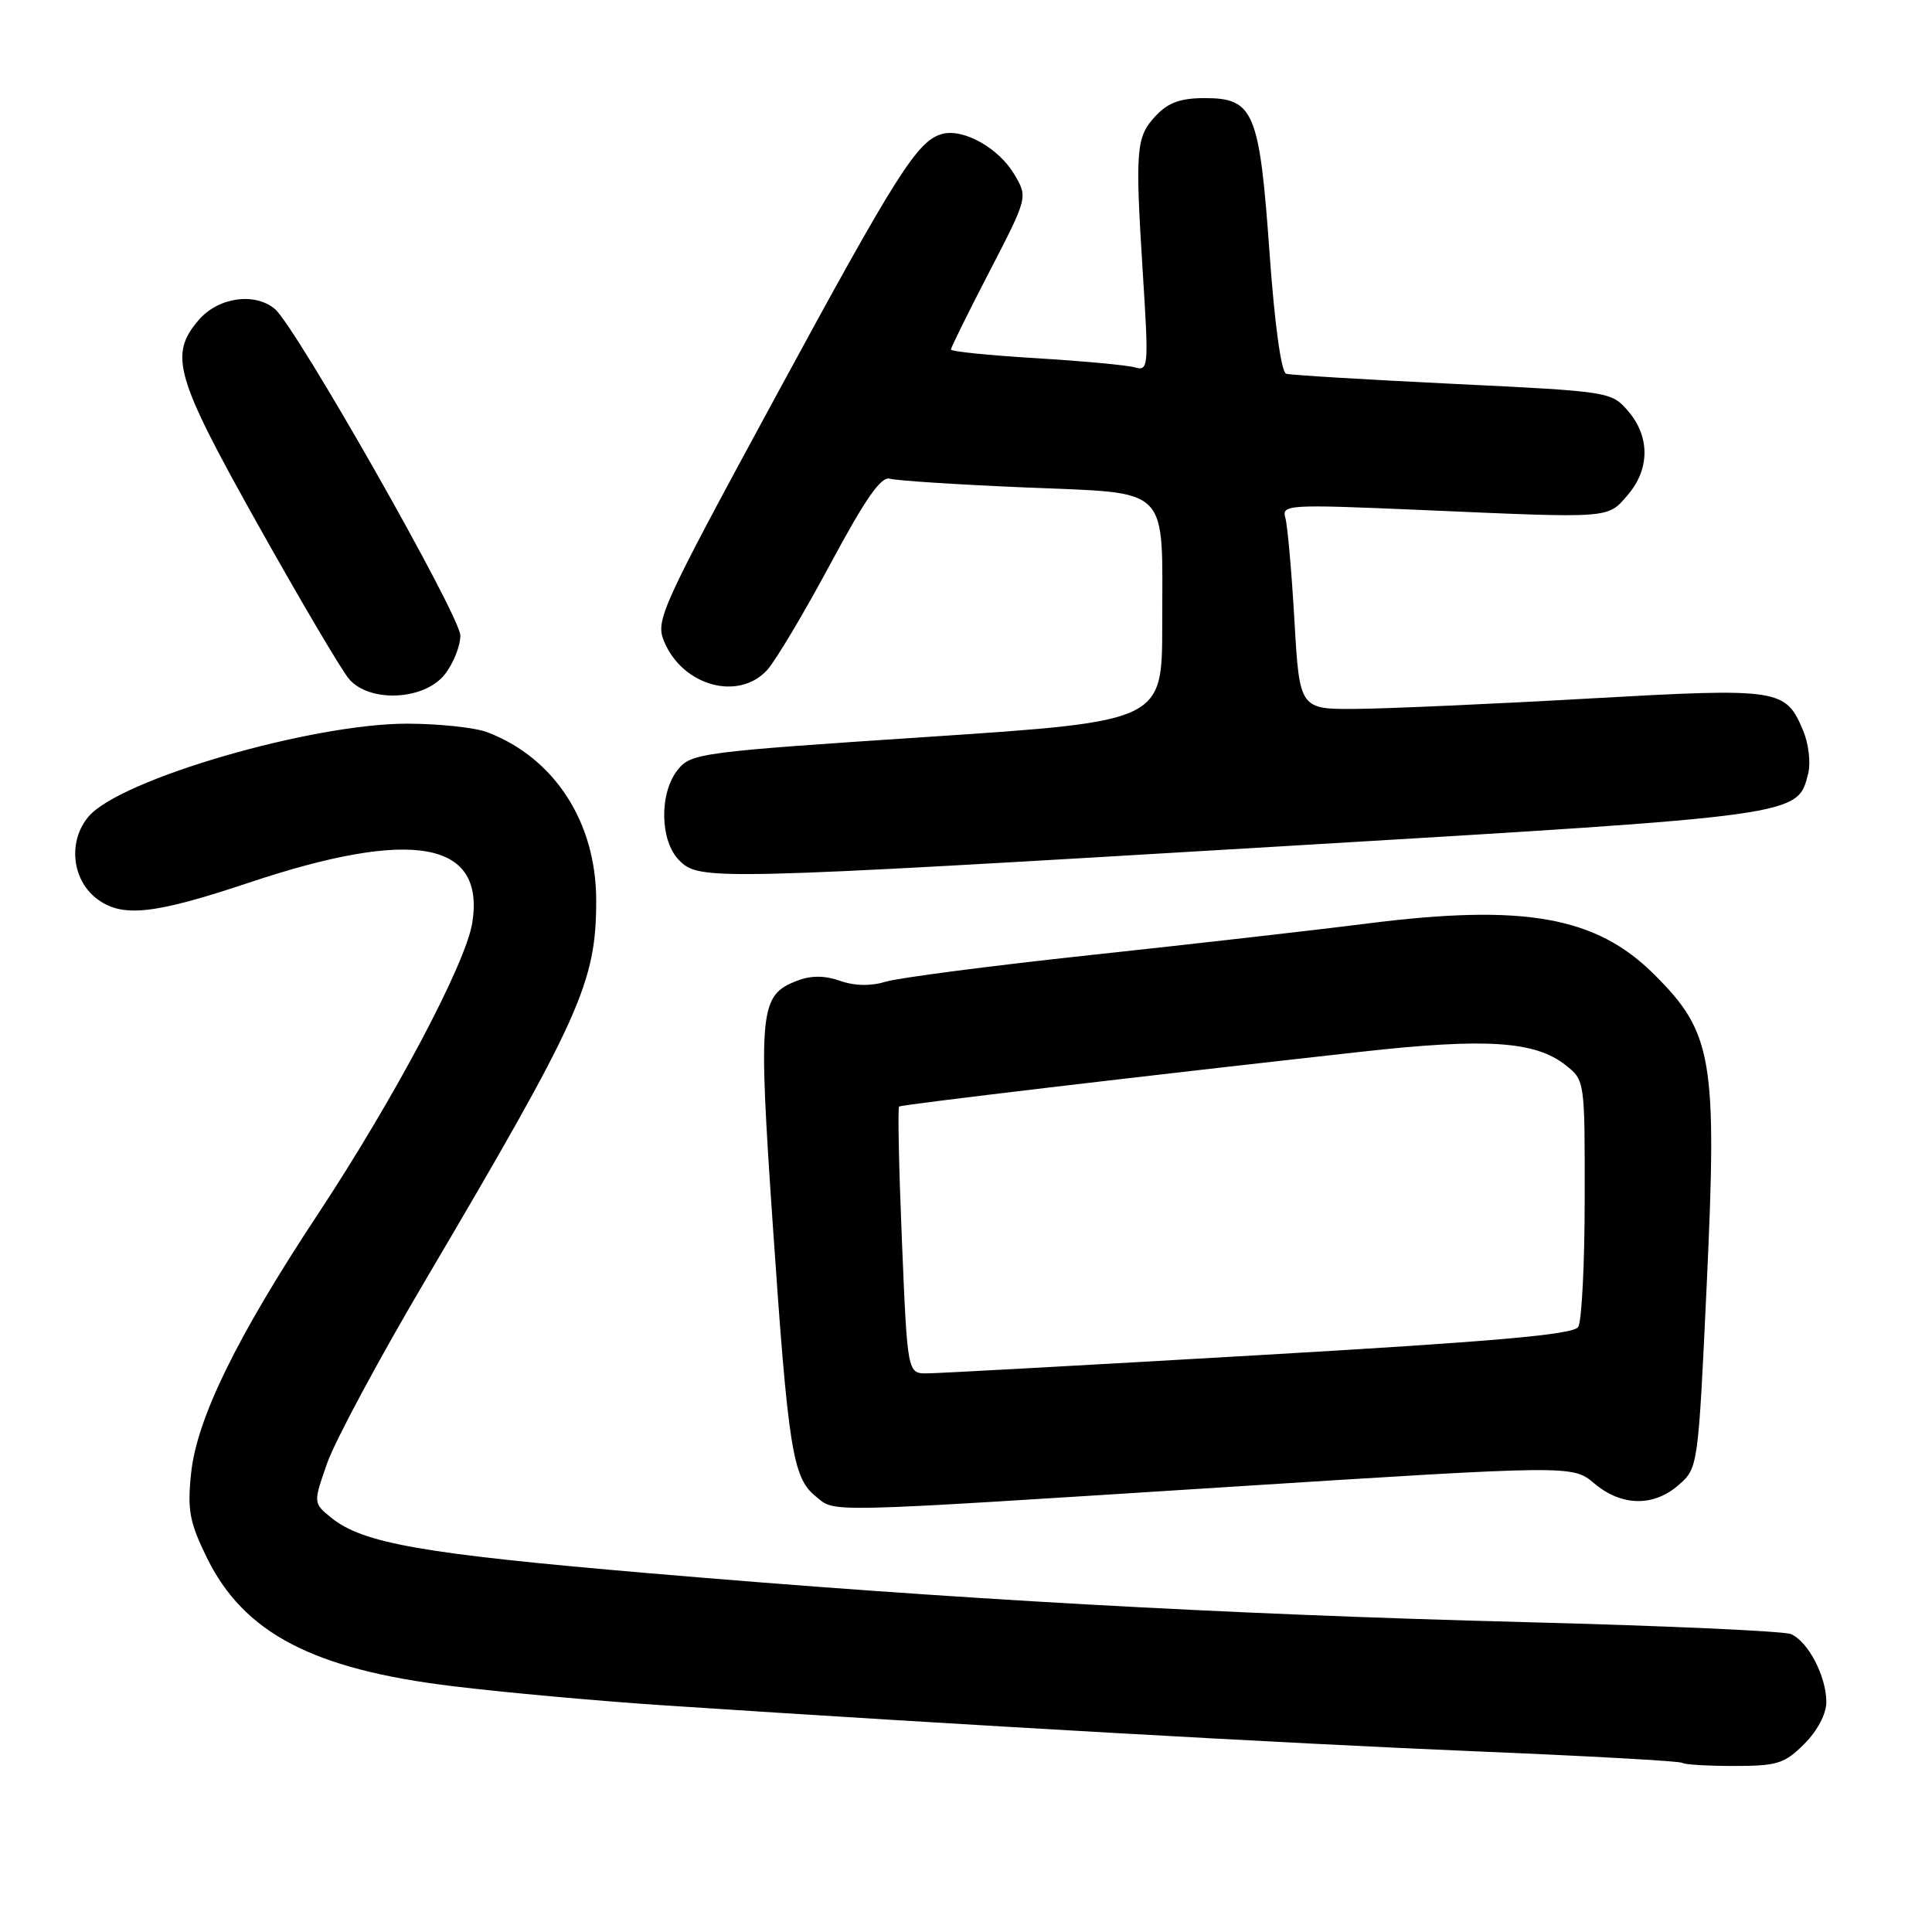 <?xml version="1.0" encoding="UTF-8" standalone="no"?>
<!DOCTYPE svg PUBLIC "-//W3C//DTD SVG 1.1//EN" "http://www.w3.org/Graphics/SVG/1.1/DTD/svg11.dtd" >
<svg xmlns="http://www.w3.org/2000/svg" xmlns:xlink="http://www.w3.org/1999/xlink" version="1.1" viewBox="0 0 256 256">
 <g >
 <path fill="currentColor"
d=" M 239.08 231.08 C 240.82 229.33 242.00 227.10 242.00 225.53 C 242.00 222.11 239.55 217.44 237.29 216.52 C 236.30 216.13 220.43 215.41 202.00 214.94 C 162.05 213.90 126.08 211.89 86.00 208.46 C 55.96 205.89 48.08 204.51 43.87 201.09 C 41.50 199.16 41.50 199.16 43.37 193.83 C 44.40 190.90 50.28 179.95 56.45 169.50 C 76.97 134.70 79.00 130.19 79.00 119.31 C 79.00 108.94 73.47 100.41 64.56 97.02 C 62.95 96.41 58.20 95.90 53.99 95.89 C 41.34 95.87 15.97 103.24 11.75 108.18 C 9.02 111.37 9.48 116.45 12.73 119.01 C 16.08 121.64 20.26 121.21 32.98 116.96 C 54.68 109.71 64.30 111.43 62.58 122.27 C 61.71 127.71 52.29 145.49 42.07 160.96 C 31.38 177.14 26.06 188.01 25.32 195.23 C 24.81 200.09 25.12 201.72 27.39 206.36 C 32.30 216.40 41.44 221.18 60.00 223.43 C 66.88 224.27 79.47 225.41 88.00 225.97 C 127.59 228.59 170.85 231.03 195.50 232.06 C 210.35 232.67 222.69 233.36 222.92 233.59 C 223.15 233.81 226.22 234.00 229.74 234.00 C 235.50 234.00 236.45 233.70 239.08 231.08 Z  M 162.43 197.05 C 208.37 194.13 208.37 194.13 211.26 196.57 C 214.88 199.61 219.12 199.68 222.45 196.75 C 225.00 194.51 225.02 194.40 226.16 170.00 C 227.54 140.35 226.94 136.83 219.19 129.12 C 211.49 121.44 201.99 119.75 181.33 122.35 C 174.27 123.25 157.70 125.13 144.50 126.55 C 131.30 127.97 119.11 129.56 117.41 130.07 C 115.41 130.68 113.28 130.65 111.33 129.97 C 109.28 129.25 107.49 129.24 105.66 129.94 C 100.63 131.85 100.44 133.73 102.40 162.32 C 104.43 191.99 105.03 195.80 108.06 198.25 C 110.78 200.45 108.01 200.51 162.43 197.05 Z  M 170.18 112.12 C 238.88 108.03 238.18 108.12 239.60 102.47 C 239.94 101.09 239.66 98.59 238.96 96.90 C 236.61 91.24 235.92 91.13 210.50 92.56 C 197.85 93.28 184.06 93.89 179.85 93.93 C 172.20 94.00 172.20 94.00 171.52 82.25 C 171.15 75.79 170.61 69.66 170.32 68.64 C 169.81 66.85 170.53 66.81 188.65 67.59 C 213.68 68.68 212.97 68.74 215.69 65.58 C 218.62 62.17 218.64 57.86 215.75 54.49 C 213.51 51.89 213.35 51.87 192.50 50.86 C 180.95 50.30 171.01 49.70 170.42 49.52 C 169.77 49.32 168.89 42.93 168.22 33.50 C 166.89 14.80 166.14 13.00 159.65 13.00 C 156.43 13.00 154.79 13.59 153.15 15.34 C 150.52 18.14 150.39 19.71 151.44 36.36 C 152.22 48.66 152.17 49.19 150.38 48.68 C 149.34 48.38 143.44 47.84 137.25 47.46 C 131.06 47.09 126.00 46.57 126.00 46.32 C 126.00 46.06 128.29 41.42 131.10 36.00 C 136.20 26.14 136.20 26.14 134.40 23.10 C 132.35 19.63 127.69 17.01 124.88 17.74 C 121.58 18.61 118.90 22.82 102.64 52.81 C 87.54 80.65 86.84 82.19 87.99 84.98 C 90.44 90.90 97.89 92.95 101.68 88.75 C 102.79 87.51 106.55 81.21 110.02 74.74 C 114.69 66.04 116.75 63.09 117.92 63.43 C 118.79 63.69 126.85 64.21 135.83 64.59 C 155.36 65.42 154.00 64.06 154.00 82.86 C 154.00 95.58 154.00 95.58 122.83 97.65 C 92.92 99.63 91.58 99.80 89.83 101.97 C 87.33 105.05 87.42 111.42 90.00 114.00 C 92.69 116.69 94.00 116.66 170.18 112.12 Z  M 58.93 89.37 C 60.07 87.92 61.00 85.60 61.00 84.21 C 61.00 81.63 39.18 43.22 36.41 40.93 C 33.73 38.70 28.91 39.40 26.34 42.39 C 22.35 47.03 23.18 49.90 34.29 69.72 C 39.91 79.75 45.29 88.86 46.25 89.97 C 48.96 93.15 56.22 92.80 58.93 89.37 Z  M 119.51 164.44 C 119.11 154.79 118.94 146.77 119.14 146.62 C 119.50 146.36 151.57 142.56 180.50 139.35 C 196.93 137.53 203.40 137.95 207.43 141.12 C 210.00 143.14 210.00 143.17 209.98 158.82 C 209.98 167.45 209.59 175.10 209.12 175.83 C 208.48 176.84 198.21 177.75 166.89 179.56 C 144.13 180.88 124.32 181.97 122.87 181.98 C 120.24 182.00 120.24 182.00 119.51 164.44 Z "/>
</g>
</svg>